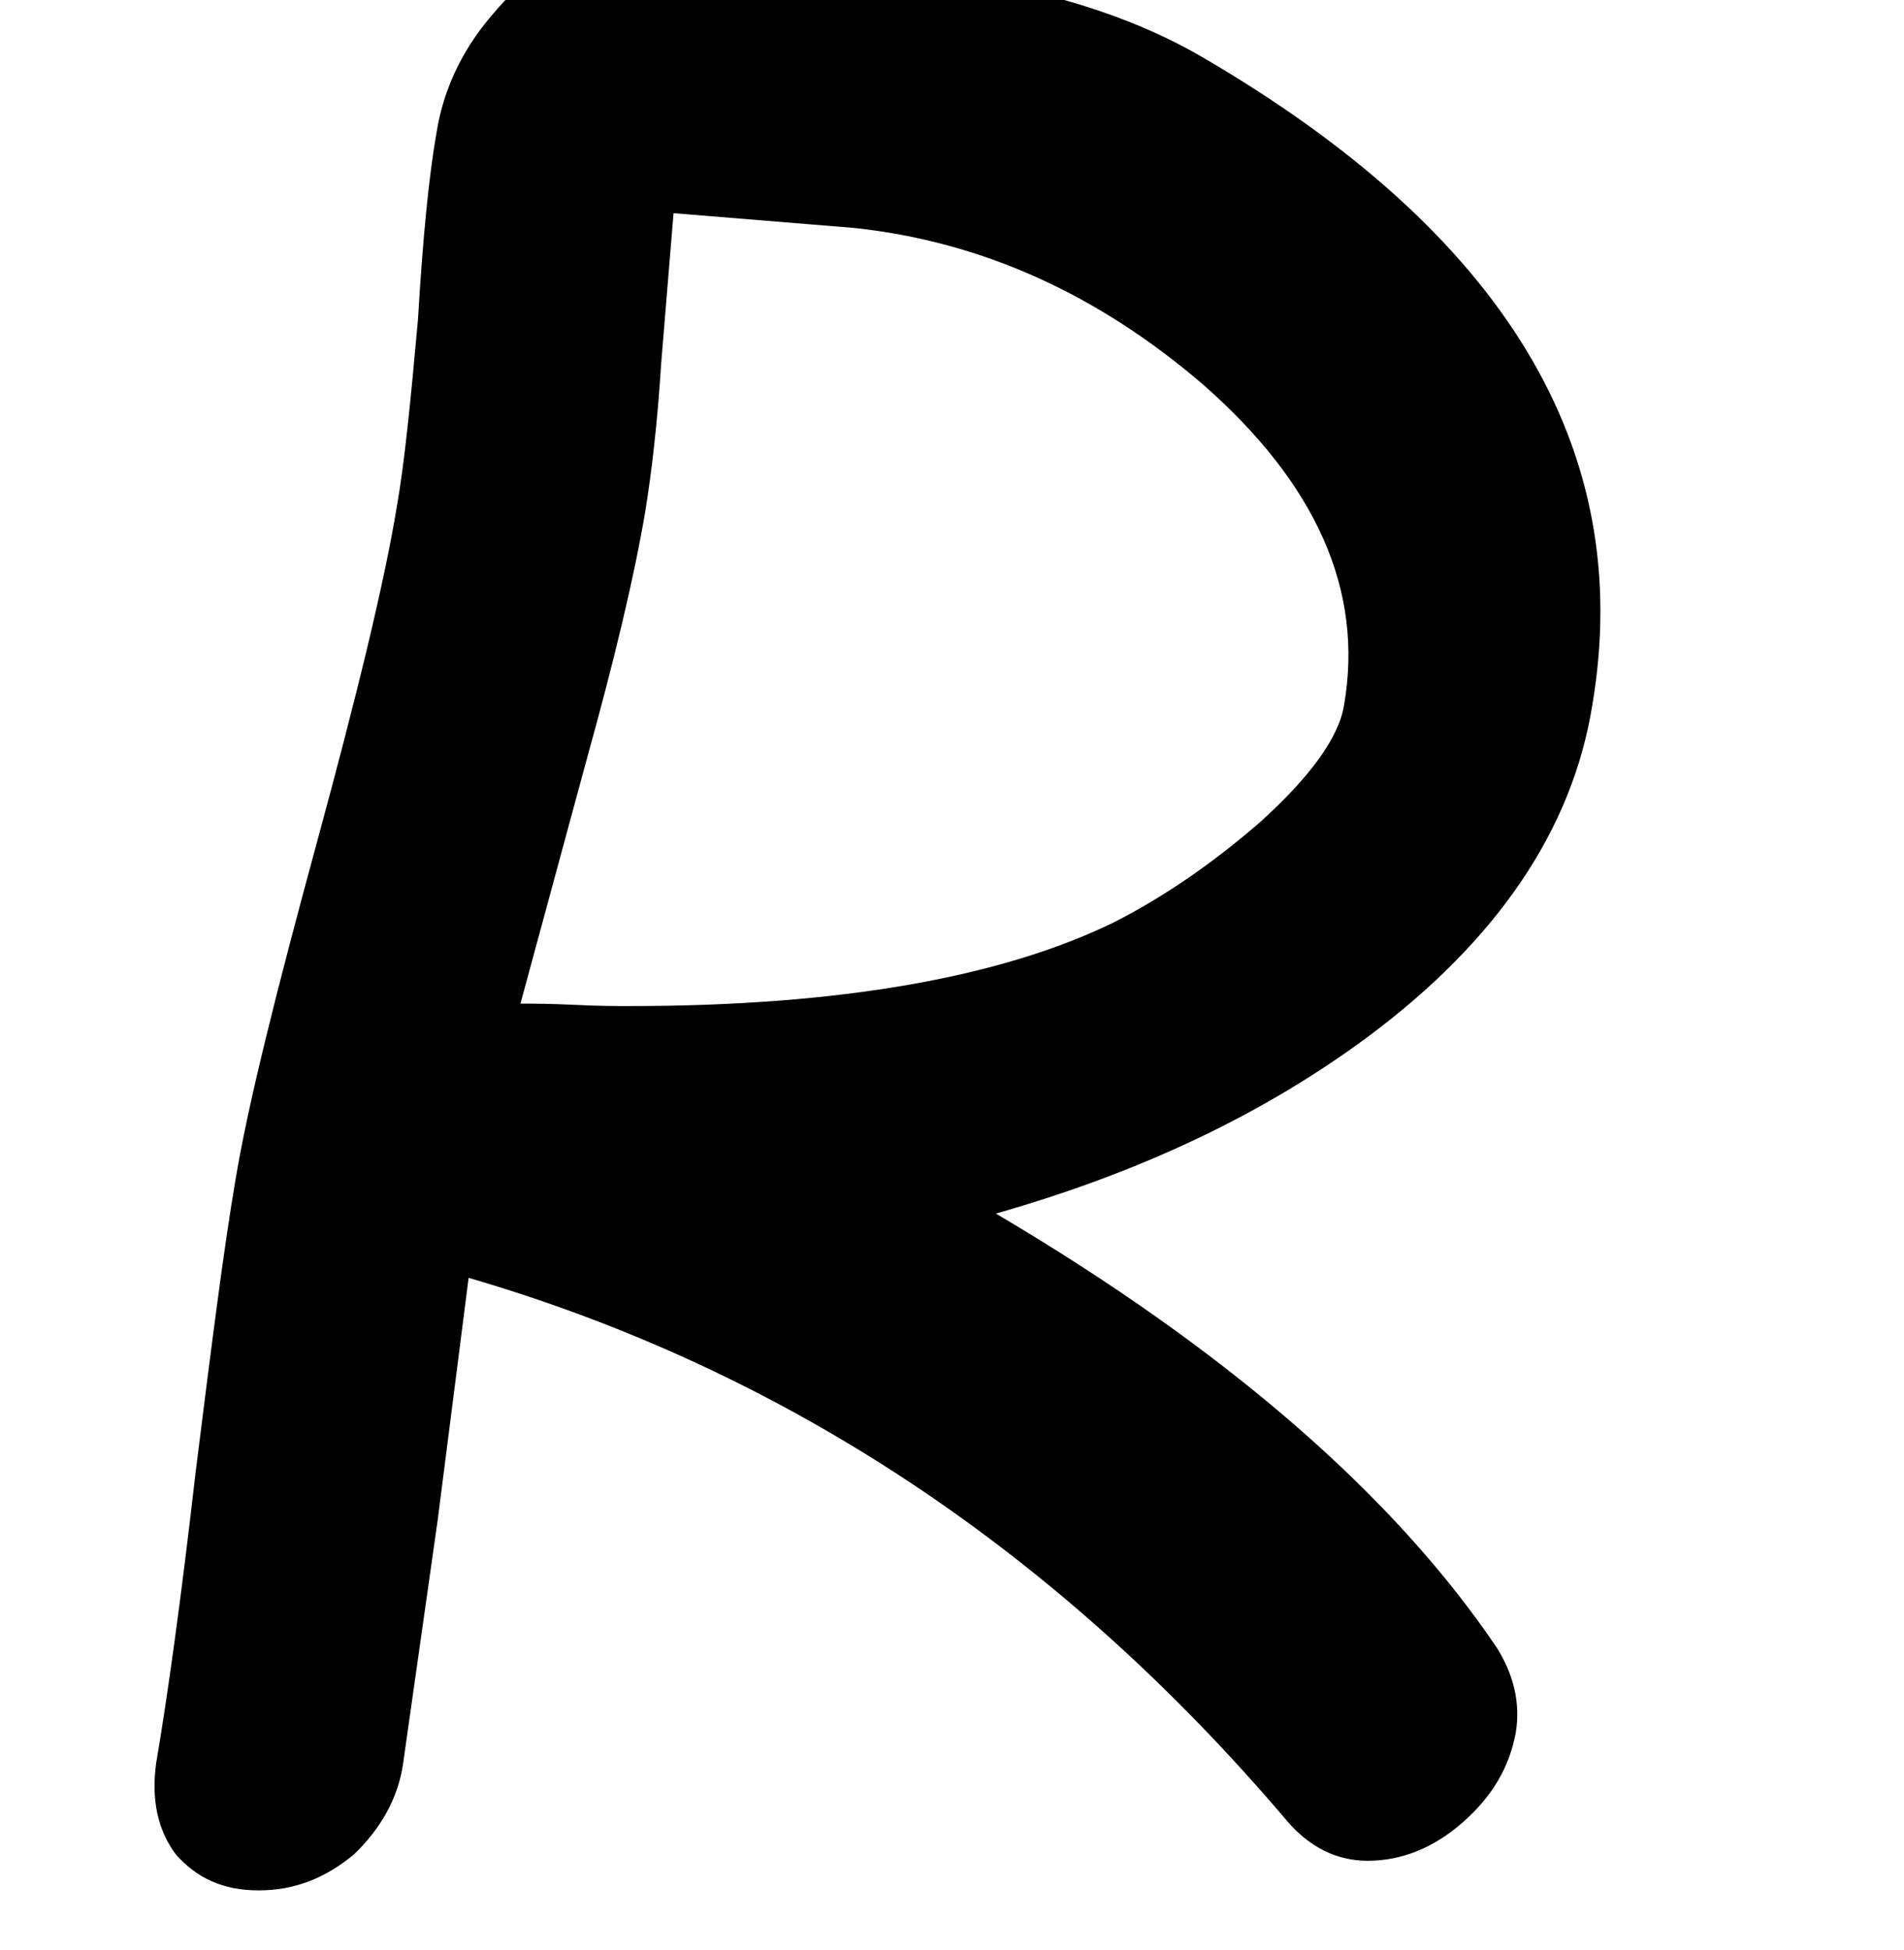 <?xml version='1.0' encoding='ISO-8859-1'?>
<!DOCTYPE svg PUBLIC "-//W3C//DTD SVG 1.1//EN" "http://www.w3.org/Graphics/SVG/1.1/DTD/svg11.dtd">
<!-- This file was generated by dvisvgm 1.2.2 (x86_64-unknown-linux-gnu) -->
<!-- Fri Nov 25 01:29:34 2016 -->
<svg height='21.595pt' version='1.1' viewBox='0 0 21.091 21.595' width='21.091pt' xmlns='http://www.w3.org/2000/svg' xmlns:xlink='http://www.w3.org/1999/xlink'>
<defs>
<path d='M13.655 0.134C13.983 0.134 14.299 0.012 14.59 -0.243S15.052 -0.79 15.113 -1.13C15.161 -1.421 15.088 -1.701 14.93 -1.956C13.922 -3.45 12.282 -4.884 9.998 -6.232C11.407 -6.633 12.622 -7.204 13.655 -7.969C14.93 -8.917 15.671 -10.01 15.866 -11.237C16.291 -13.752 15.003 -15.878 12.015 -17.615C11.322 -18.016 10.435 -18.296 9.342 -18.429L6.463 -18.66C5.916 -18.696 5.455 -18.502 5.09 -18.077C4.774 -17.725 4.568 -17.324 4.495 -16.862C4.422 -16.449 4.361 -15.842 4.313 -15.028C4.24 -14.214 4.179 -13.606 4.106 -13.193C3.985 -12.452 3.717 -11.347 3.317 -9.877S2.636 -7.289 2.515 -6.548C2.405 -5.904 2.284 -4.957 2.126 -3.693C1.98 -2.418 1.847 -1.47 1.737 -0.826C1.689 -0.474 1.749 -0.17 1.932 0.073C2.138 0.304 2.393 0.425 2.746 0.425S3.402 0.304 3.681 0.073C3.936 -0.17 4.118 -0.474 4.167 -0.826L4.507 -3.219L4.811 -5.6C7.933 -4.689 10.618 -2.903 12.865 -0.255C13.084 0 13.351 0.134 13.655 0.134ZM8.601 -15.927C9.865 -15.793 11.007 -15.271 12.039 -14.384C13.145 -13.412 13.618 -12.367 13.424 -11.237C13.375 -10.921 13.096 -10.533 12.598 -10.083C12.136 -9.682 11.662 -9.354 11.164 -9.099C10.047 -8.553 8.455 -8.273 6.39 -8.273C6.269 -8.273 6.086 -8.273 5.856 -8.285C5.613 -8.297 5.43 -8.297 5.321 -8.297L5.977 -10.715C6.244 -11.675 6.439 -12.489 6.548 -13.133C6.609 -13.509 6.669 -14.007 6.706 -14.602L6.827 -16.072L8.601 -15.927Z' id='g2-82'/>
</defs>
<g id='page1' transform='matrix(1.126 0 0 1.126 -63.986 -61.357)'>
<use x='56.625' xlink:href='#g2-82' y='72.66'/>
</g>
</svg>
